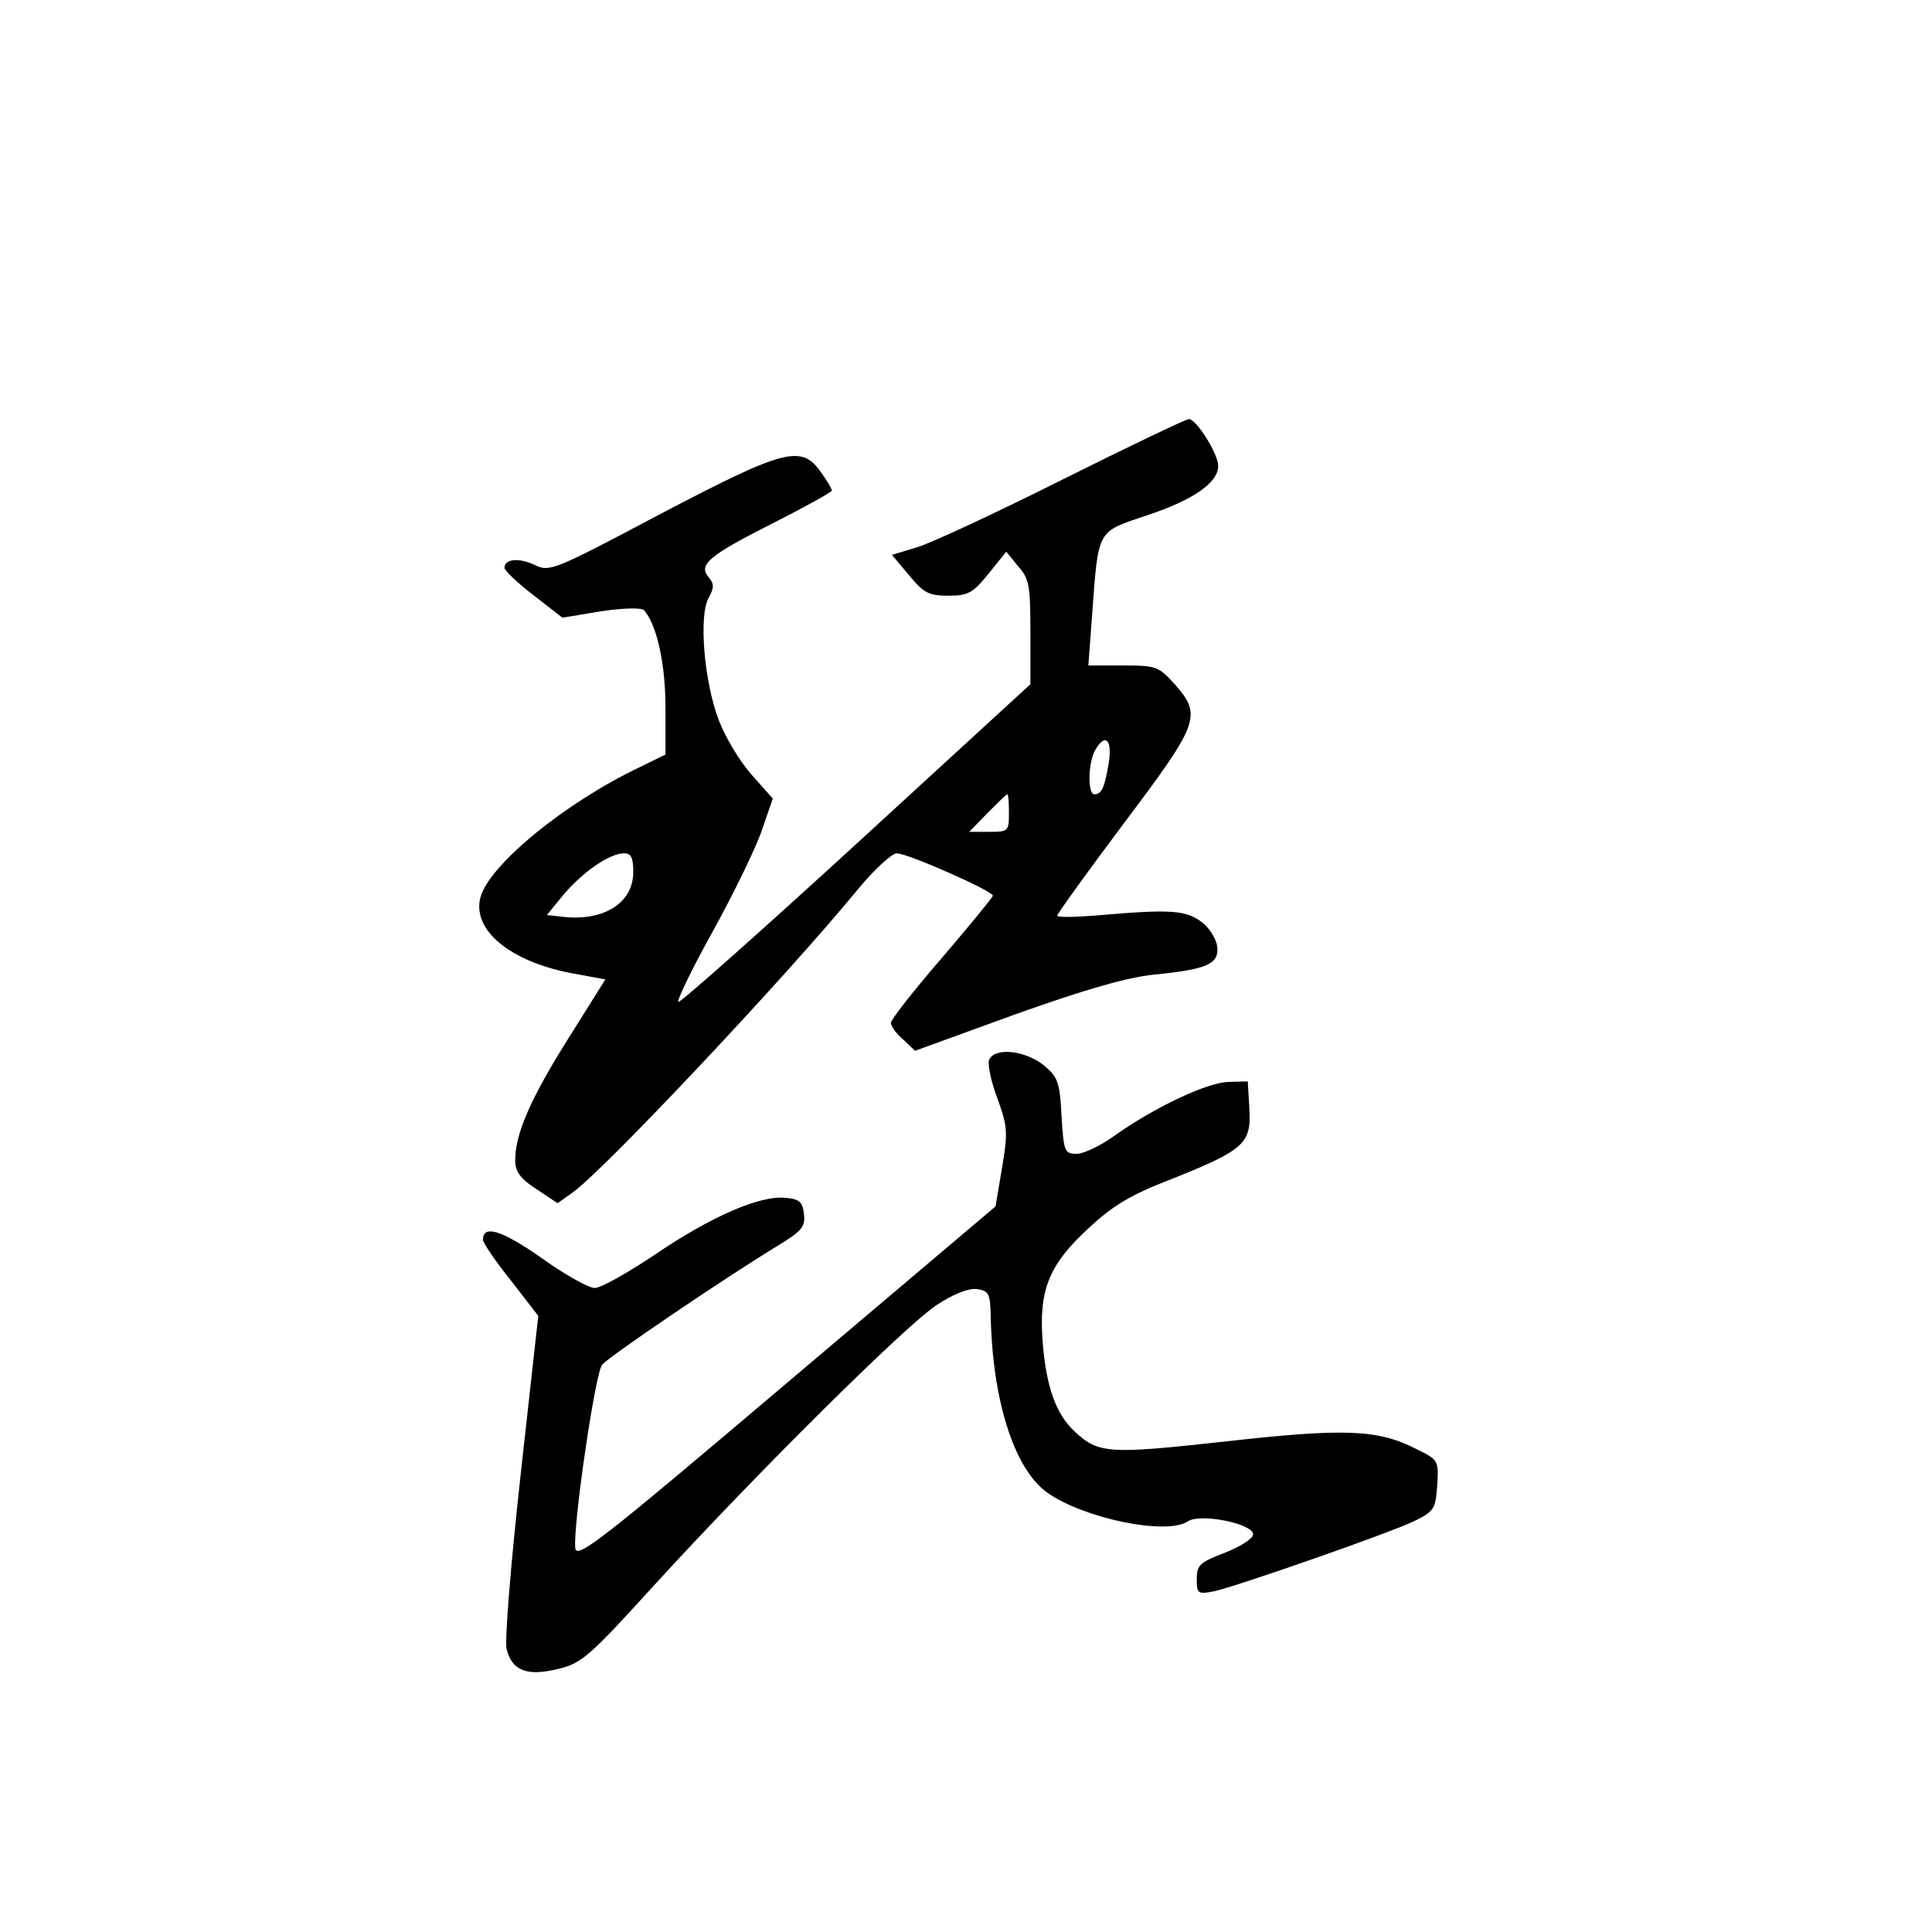 <?xml version="1.0" standalone="no"?>
<!DOCTYPE svg PUBLIC "-//W3C//DTD SVG 20010904//EN"
 "http://www.w3.org/TR/2001/REC-SVG-20010904/DTD/svg10.dtd">
<svg version="1.0" xmlns="http://www.w3.org/2000/svg"
 width="360pt" height="360pt" viewBox="0 0 360 360"
 preserveAspectRatio="xMidYMid meet">
<g transform="translate(0,360) scale(0.1,-0.1)"
fill="#000000" stroke="none">
<path d="M1979 2706 c-124 -62 -246 -119 -271 -126 l-46 -14 32 -38 c27 -33
37 -38 73 -38 37 0 46 5 75 41 l33 41 22 -27 c21 -23 23 -37 23 -123 l0 -97
-326 -299 c-179 -164 -328 -296 -330 -293 -3 3 26 63 65 133 39 71 80 155 91
188 l20 58 -40 45 c-22 25 -49 70 -61 102 -27 71 -37 193 -19 226 11 20 11 27
0 40 -19 23 1 40 122 101 59 30 108 57 108 60 0 3 -9 19 -21 35 -36 51 -68 42
-299 -79 -198 -105 -206 -108 -233 -95 -29 14 -57 12 -57 -5 0 -5 24 -28 54
-51 l54 -42 72 12 c40 6 75 7 80 2 24 -27 40 -100 40 -181 l0 -88 -47 -23
c-141 -67 -283 -184 -298 -244 -15 -60 55 -118 168 -140 l65 -12 -69 -110
c-71 -113 -99 -178 -99 -227 0 -21 9 -34 40 -54 l39 -26 28 20 c59 42 396 400
530 563 31 38 65 69 74 69 20 0 179 -70 179 -79 0 -3 -43 -55 -95 -116 -52
-60 -95 -115 -95 -121 0 -6 10 -20 23 -31 l22 -21 187 68 c132 47 209 69 259
74 100 10 121 20 117 53 -2 14 -15 35 -29 45 -29 22 -59 24 -186 13 -46 -4
-83 -5 -83 -1 0 3 56 81 125 173 140 186 145 200 94 258 -30 33 -34 35 -96 35
l-65 0 7 94 c12 162 8 154 103 186 87 29 132 61 132 92 0 22 -41 88 -55 87 -5
0 -112 -51 -236 -113z m87 -528 c-8 -46 -13 -58 -27 -58 -12 0 -12 56 1 81 19
34 33 22 26 -23z m-186 -93 c0 -34 -1 -35 -37 -35 l-37 0 34 35 c19 19 35 35
37 35 2 0 3 -16 3 -35z m-700 -110 c0 -58 -56 -93 -134 -83 l-27 3 32 39 c36
42 85 76 112 76 13 0 17 -8 17 -35z"/>
<path d="M1843 1625 c-3 -9 4 -42 16 -73 19 -53 19 -63 8 -129 l-12 -71 -390
-330 c-341 -289 -390 -328 -393 -307 -5 38 37 327 50 342 12 15 229 162 326
221 46 28 53 36 50 60 -2 22 -9 28 -34 30 -48 5 -139 -35 -241 -104 -52 -35
-103 -64 -115 -64 -11 0 -56 25 -99 56 -73 51 -109 63 -109 34 0 -6 23 -40 52
-76 l51 -66 -33 -297 c-18 -163 -30 -309 -26 -324 10 -40 38 -51 95 -37 44 10
59 23 177 153 188 206 471 487 529 525 30 20 59 32 75 30 22 -3 25 -8 26 -48
3 -160 44 -287 105 -331 69 -49 223 -80 262 -54 23 16 122 -4 122 -24 0 -8
-24 -23 -52 -34 -47 -18 -53 -23 -53 -49 0 -28 2 -29 33 -23 47 11 328 109
373 131 36 18 39 22 42 66 3 46 2 48 -37 67 -73 38 -135 40 -358 15 -218 -24
-236 -23 -281 19 -34 32 -52 81 -59 164 -8 99 11 146 86 215 44 41 78 62 154
91 135 54 149 66 145 131 l-3 51 -36 -1 c-40 -1 -139 -48 -212 -100 -26 -19
-58 -34 -71 -34 -22 0 -24 4 -28 70 -3 64 -7 73 -33 95 -35 28 -92 34 -102 10z"/>
</g>
</svg>
